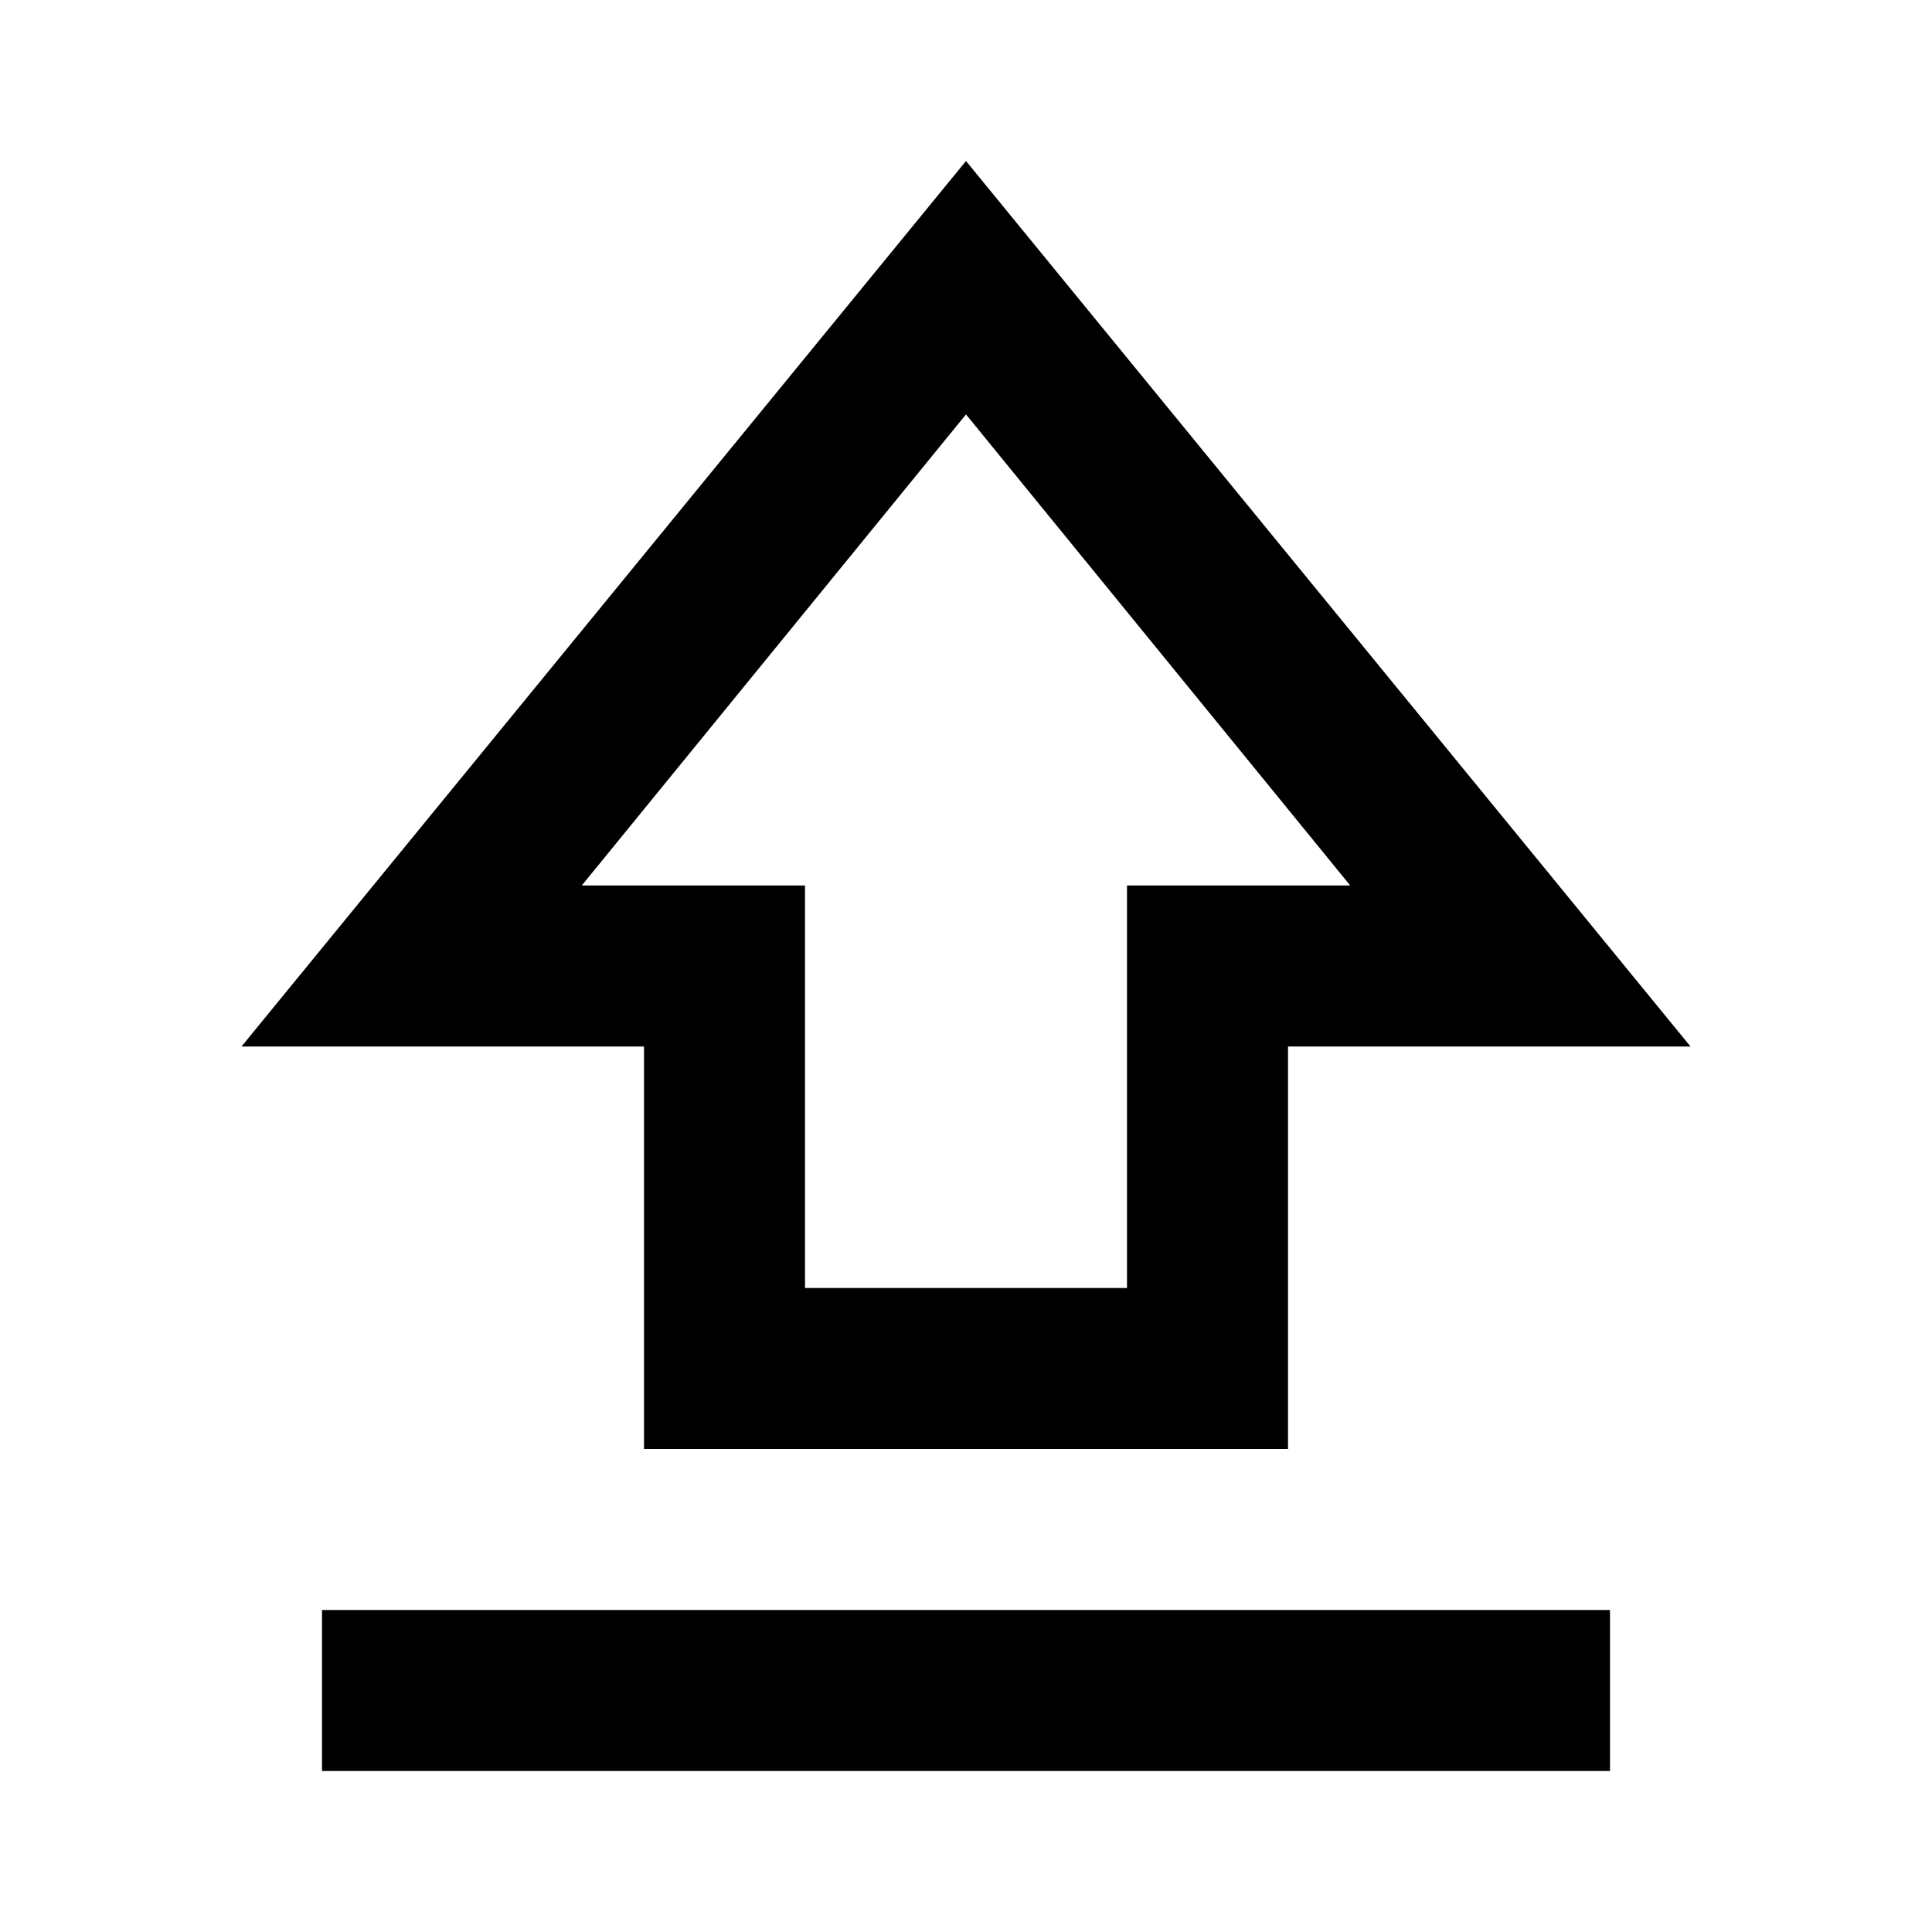 <?xml version="1.0" encoding="UTF-8"?>
<svg xmlns="http://www.w3.org/2000/svg" xmlns:xlink="http://www.w3.org/1999/xlink" width="24px" height="24px" viewBox="0 0 24 24" version="1.1">
<g id="surface1">
<path style=" stroke:none;fill-rule:nonzero;fill:rgb(0%,0%,0%);fill-opacity:1;" d="M 8 18 L 8 13 L 3 13 L 12 2 L 21 13 L 16 13 L 16 18 Z M 10 16 L 14 16 L 14 11 L 16.773 11 L 12 5.148 L 7.227 11 L 10 11 Z M 12 10.574 Z M 4 22 L 4 20 L 20 20 L 20 22 Z M 4 22 "/>
</g>
</svg>
